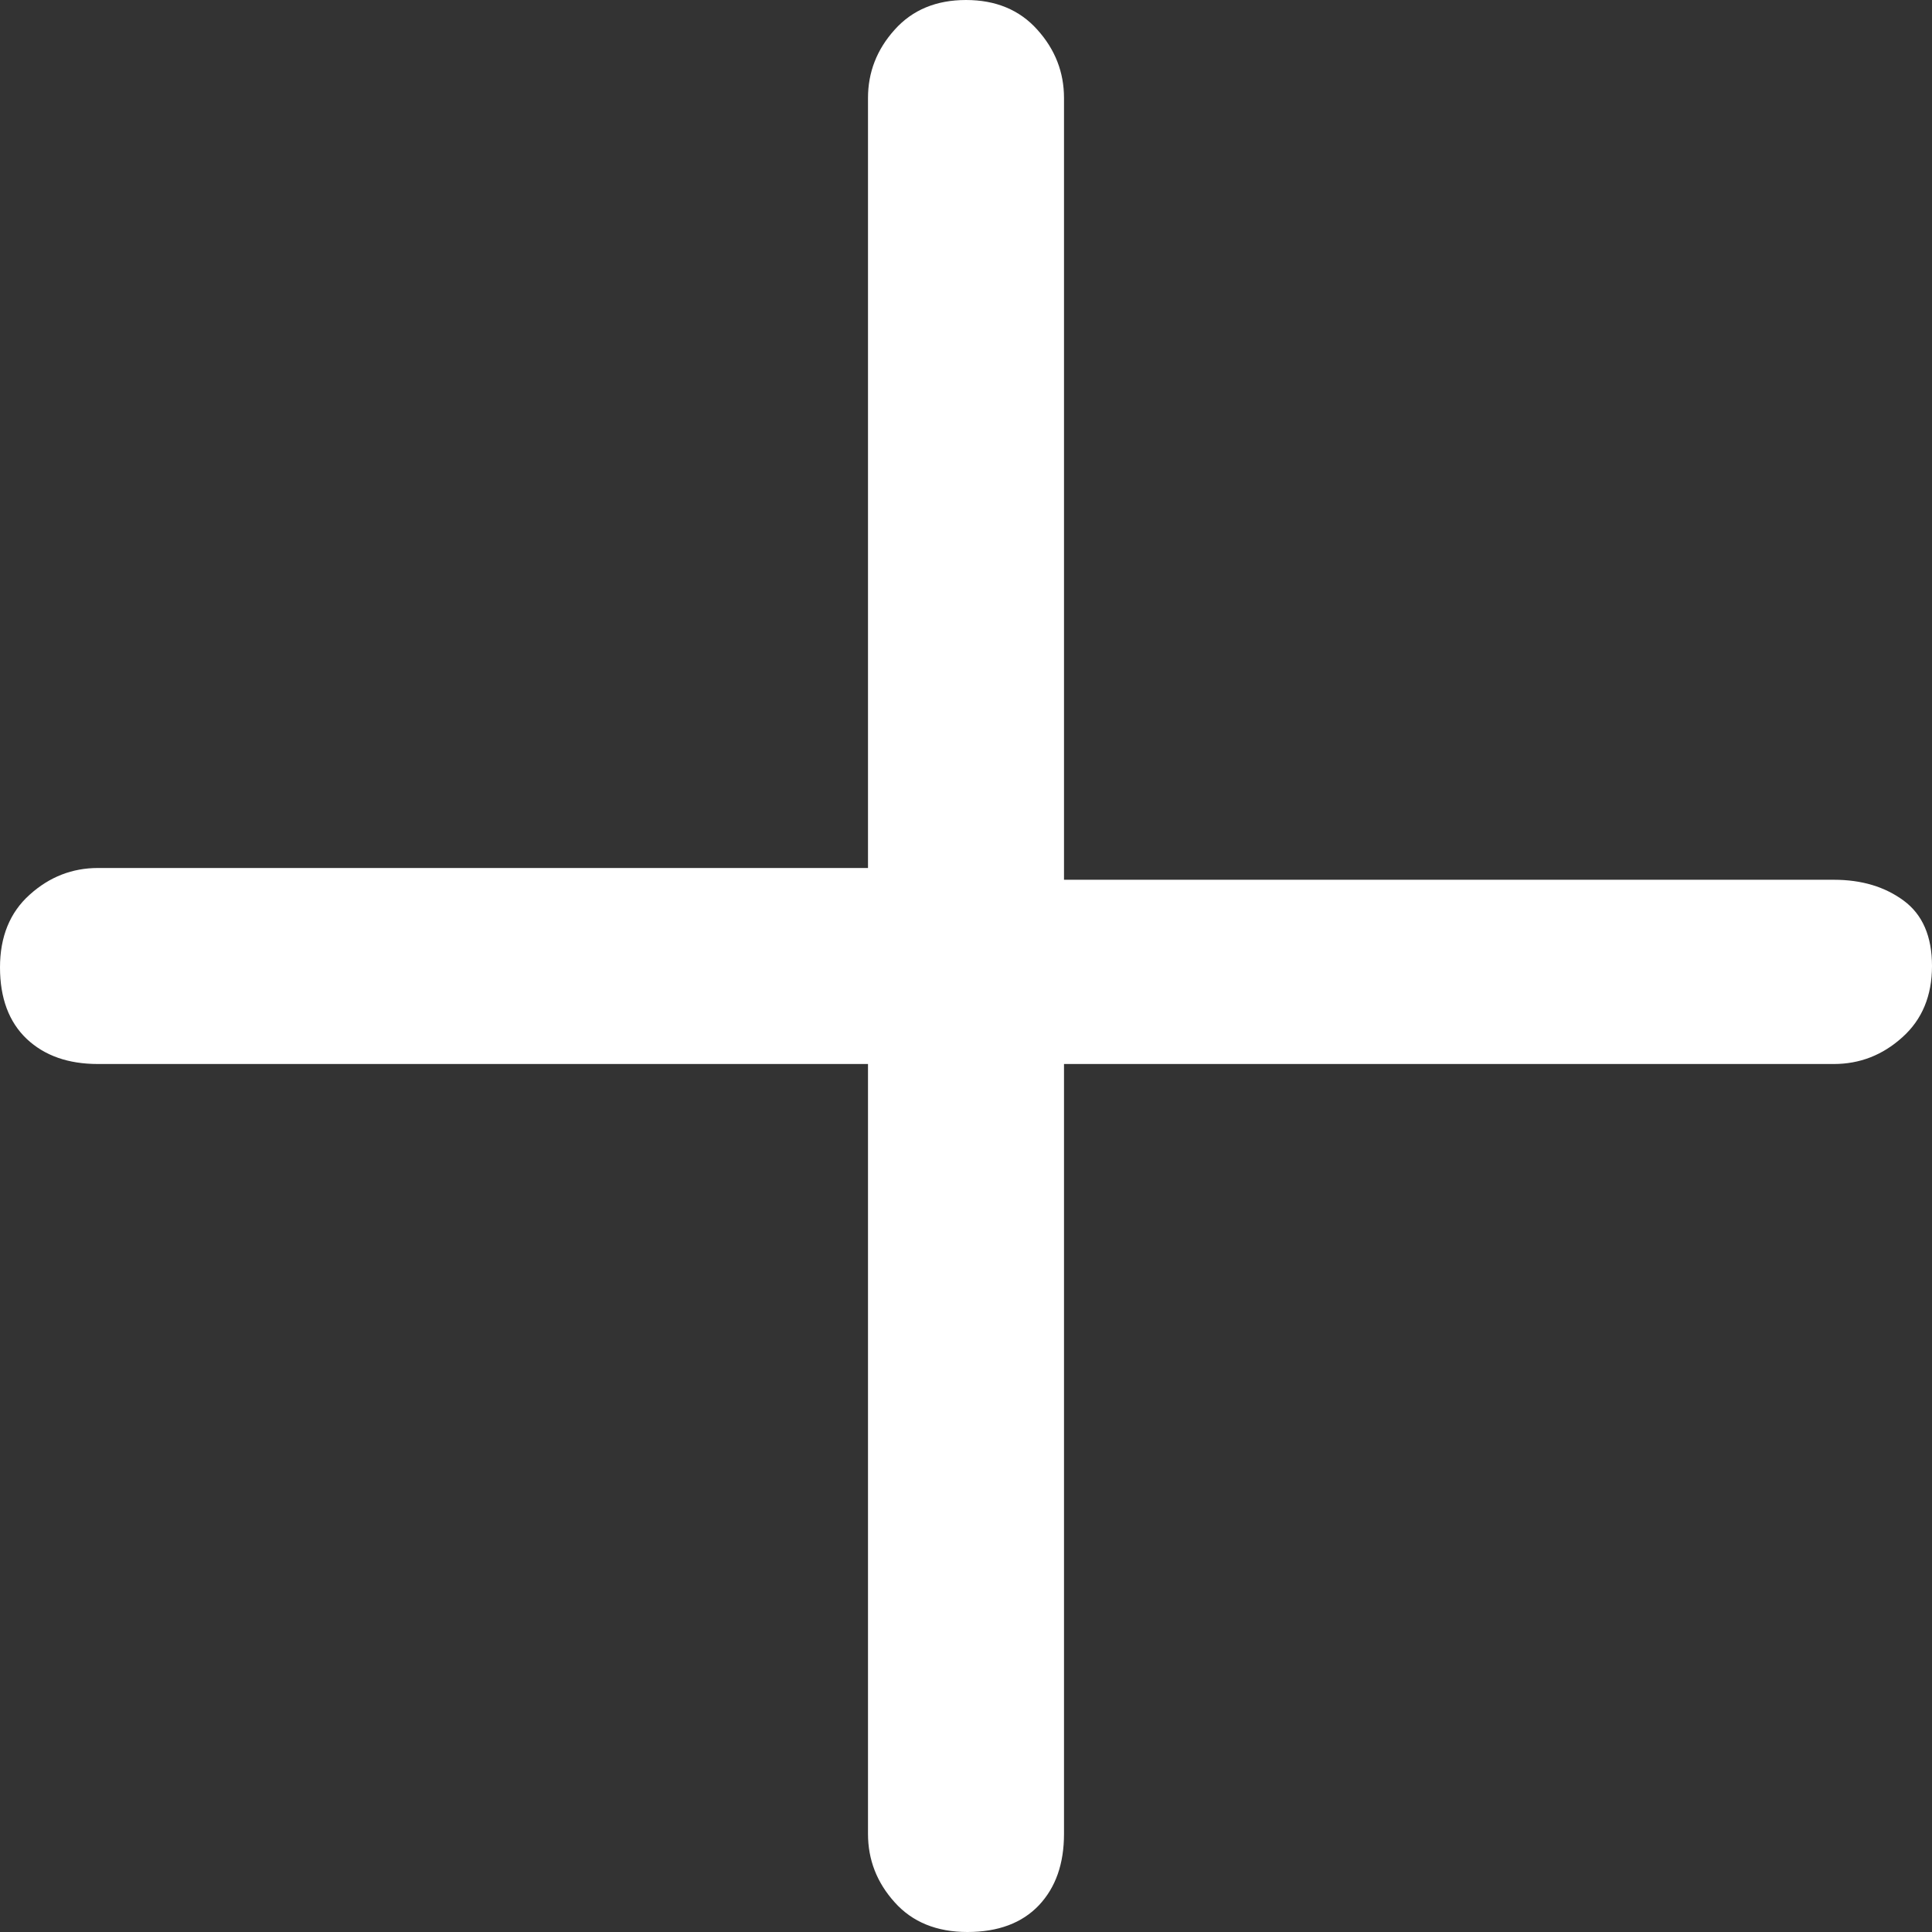 <svg width="11" height="11" viewBox="0 0 11 11" fill="none" xmlns="http://www.w3.org/2000/svg">
<rect x="0" y="0" width="11" height="11" fill="#333333" stroke="none"/>
<path d="M10.441 5.009H6.058V0.558C6.058 0.412 6.008 0.282 5.906 0.169C5.805 0.056 5.669 2.52173e-05 5.5 2.52173e-05C5.331 2.52173e-05 5.195 0.056 5.094 0.169C4.992 0.282 4.942 0.412 4.942 0.558V4.942H0.558C0.412 4.942 0.282 4.992 0.169 5.094C0.056 5.195 0 5.334 0 5.508C0 5.683 0.051 5.819 0.152 5.915C0.254 6.011 0.389 6.058 0.558 6.058H4.942V10.441C4.942 10.588 4.992 10.718 5.094 10.831C5.195 10.944 5.334 11 5.508 11C5.683 11 5.819 10.949 5.915 10.848C6.011 10.746 6.058 10.611 6.058 10.441V6.058H10.441C10.588 6.058 10.718 6.008 10.831 5.906C10.944 5.805 11 5.669 11 5.5C11 5.331 10.946 5.207 10.839 5.128C10.732 5.049 10.6 5.009 10.441 5.009Z" fill="white"/>
</svg>
